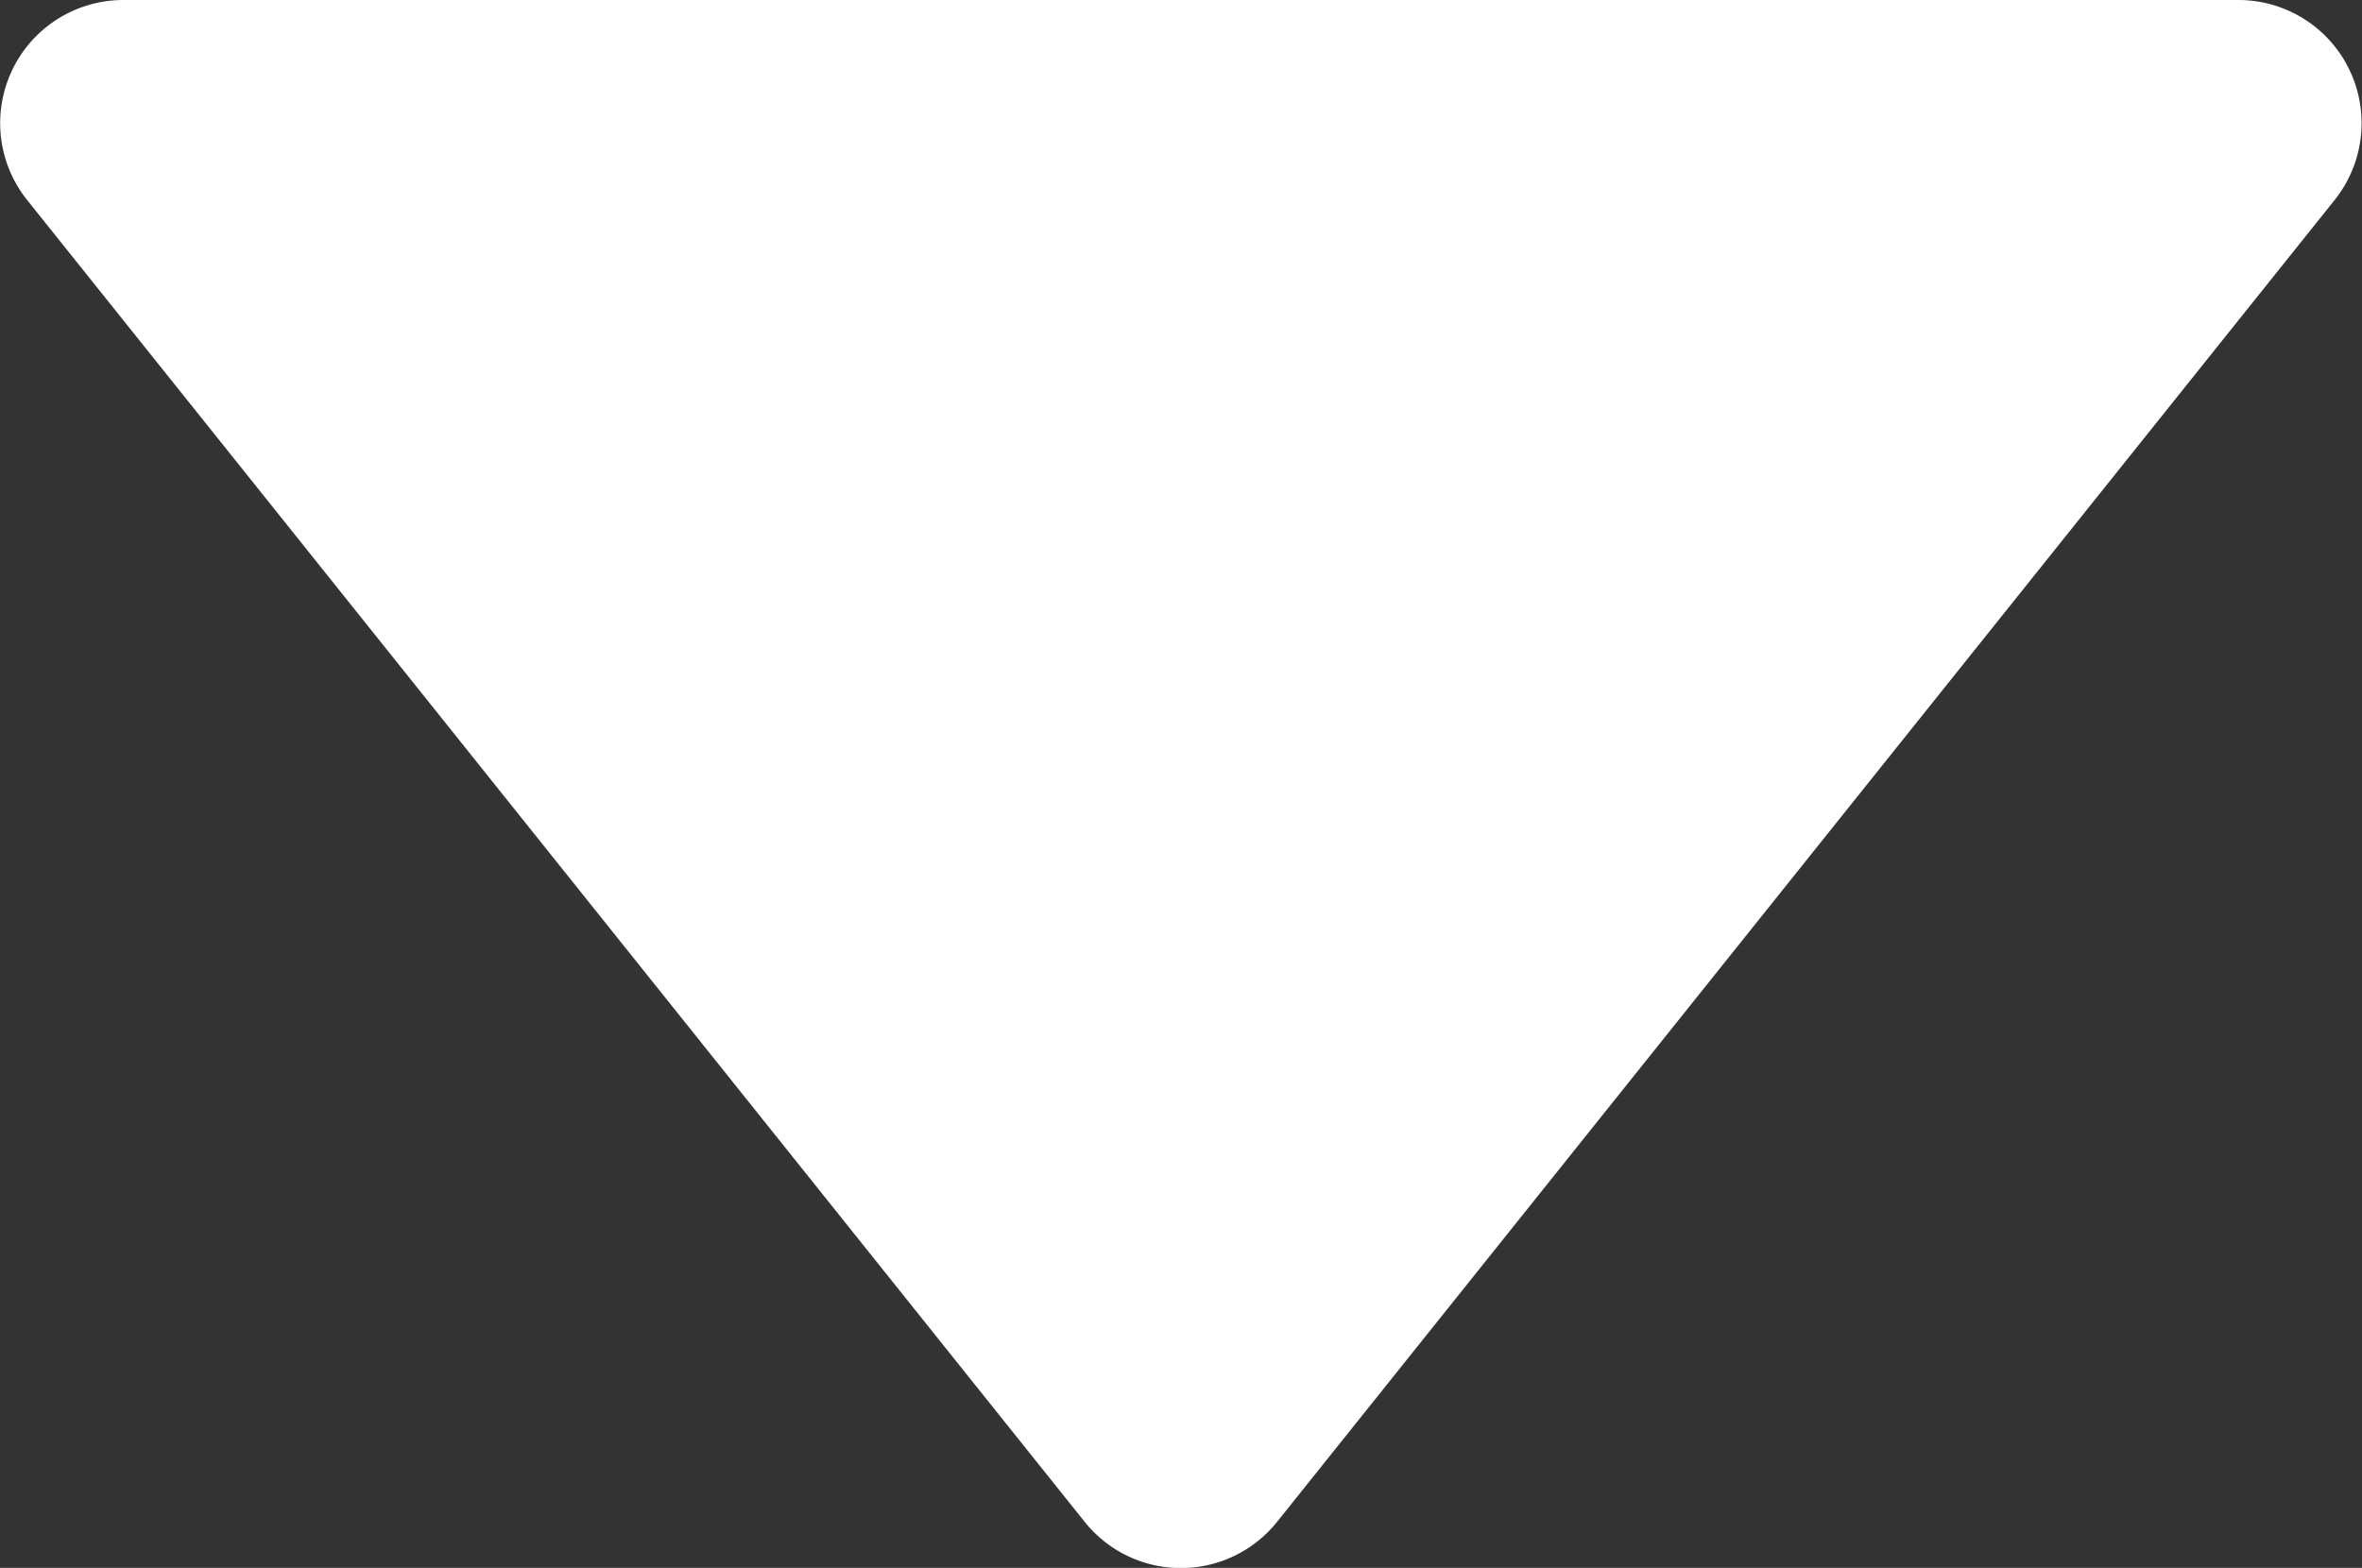 <svg xmlns="http://www.w3.org/2000/svg" width="9.588" height="6.366" viewBox="0 0 9.588 6.366">
  <rect x="0" y="0" width="9.588" height="6.366" fill="#333333" stroke="none"/>
  <g id="ic_down_arrow" data-name="ic_down arrow" transform="translate(-1.206 -0.333)">
    <path id="Rectangle" d="M0,1.04A.5.5,0,0,1,.812.65L6.179,4.943a.5.5,0,0,1,0,.781L.812,10.017A.5.5,0,0,1,0,9.626Z" transform="translate(11.333 0.333) rotate(90)" fill="#fff"/>
  </g>
</svg>
